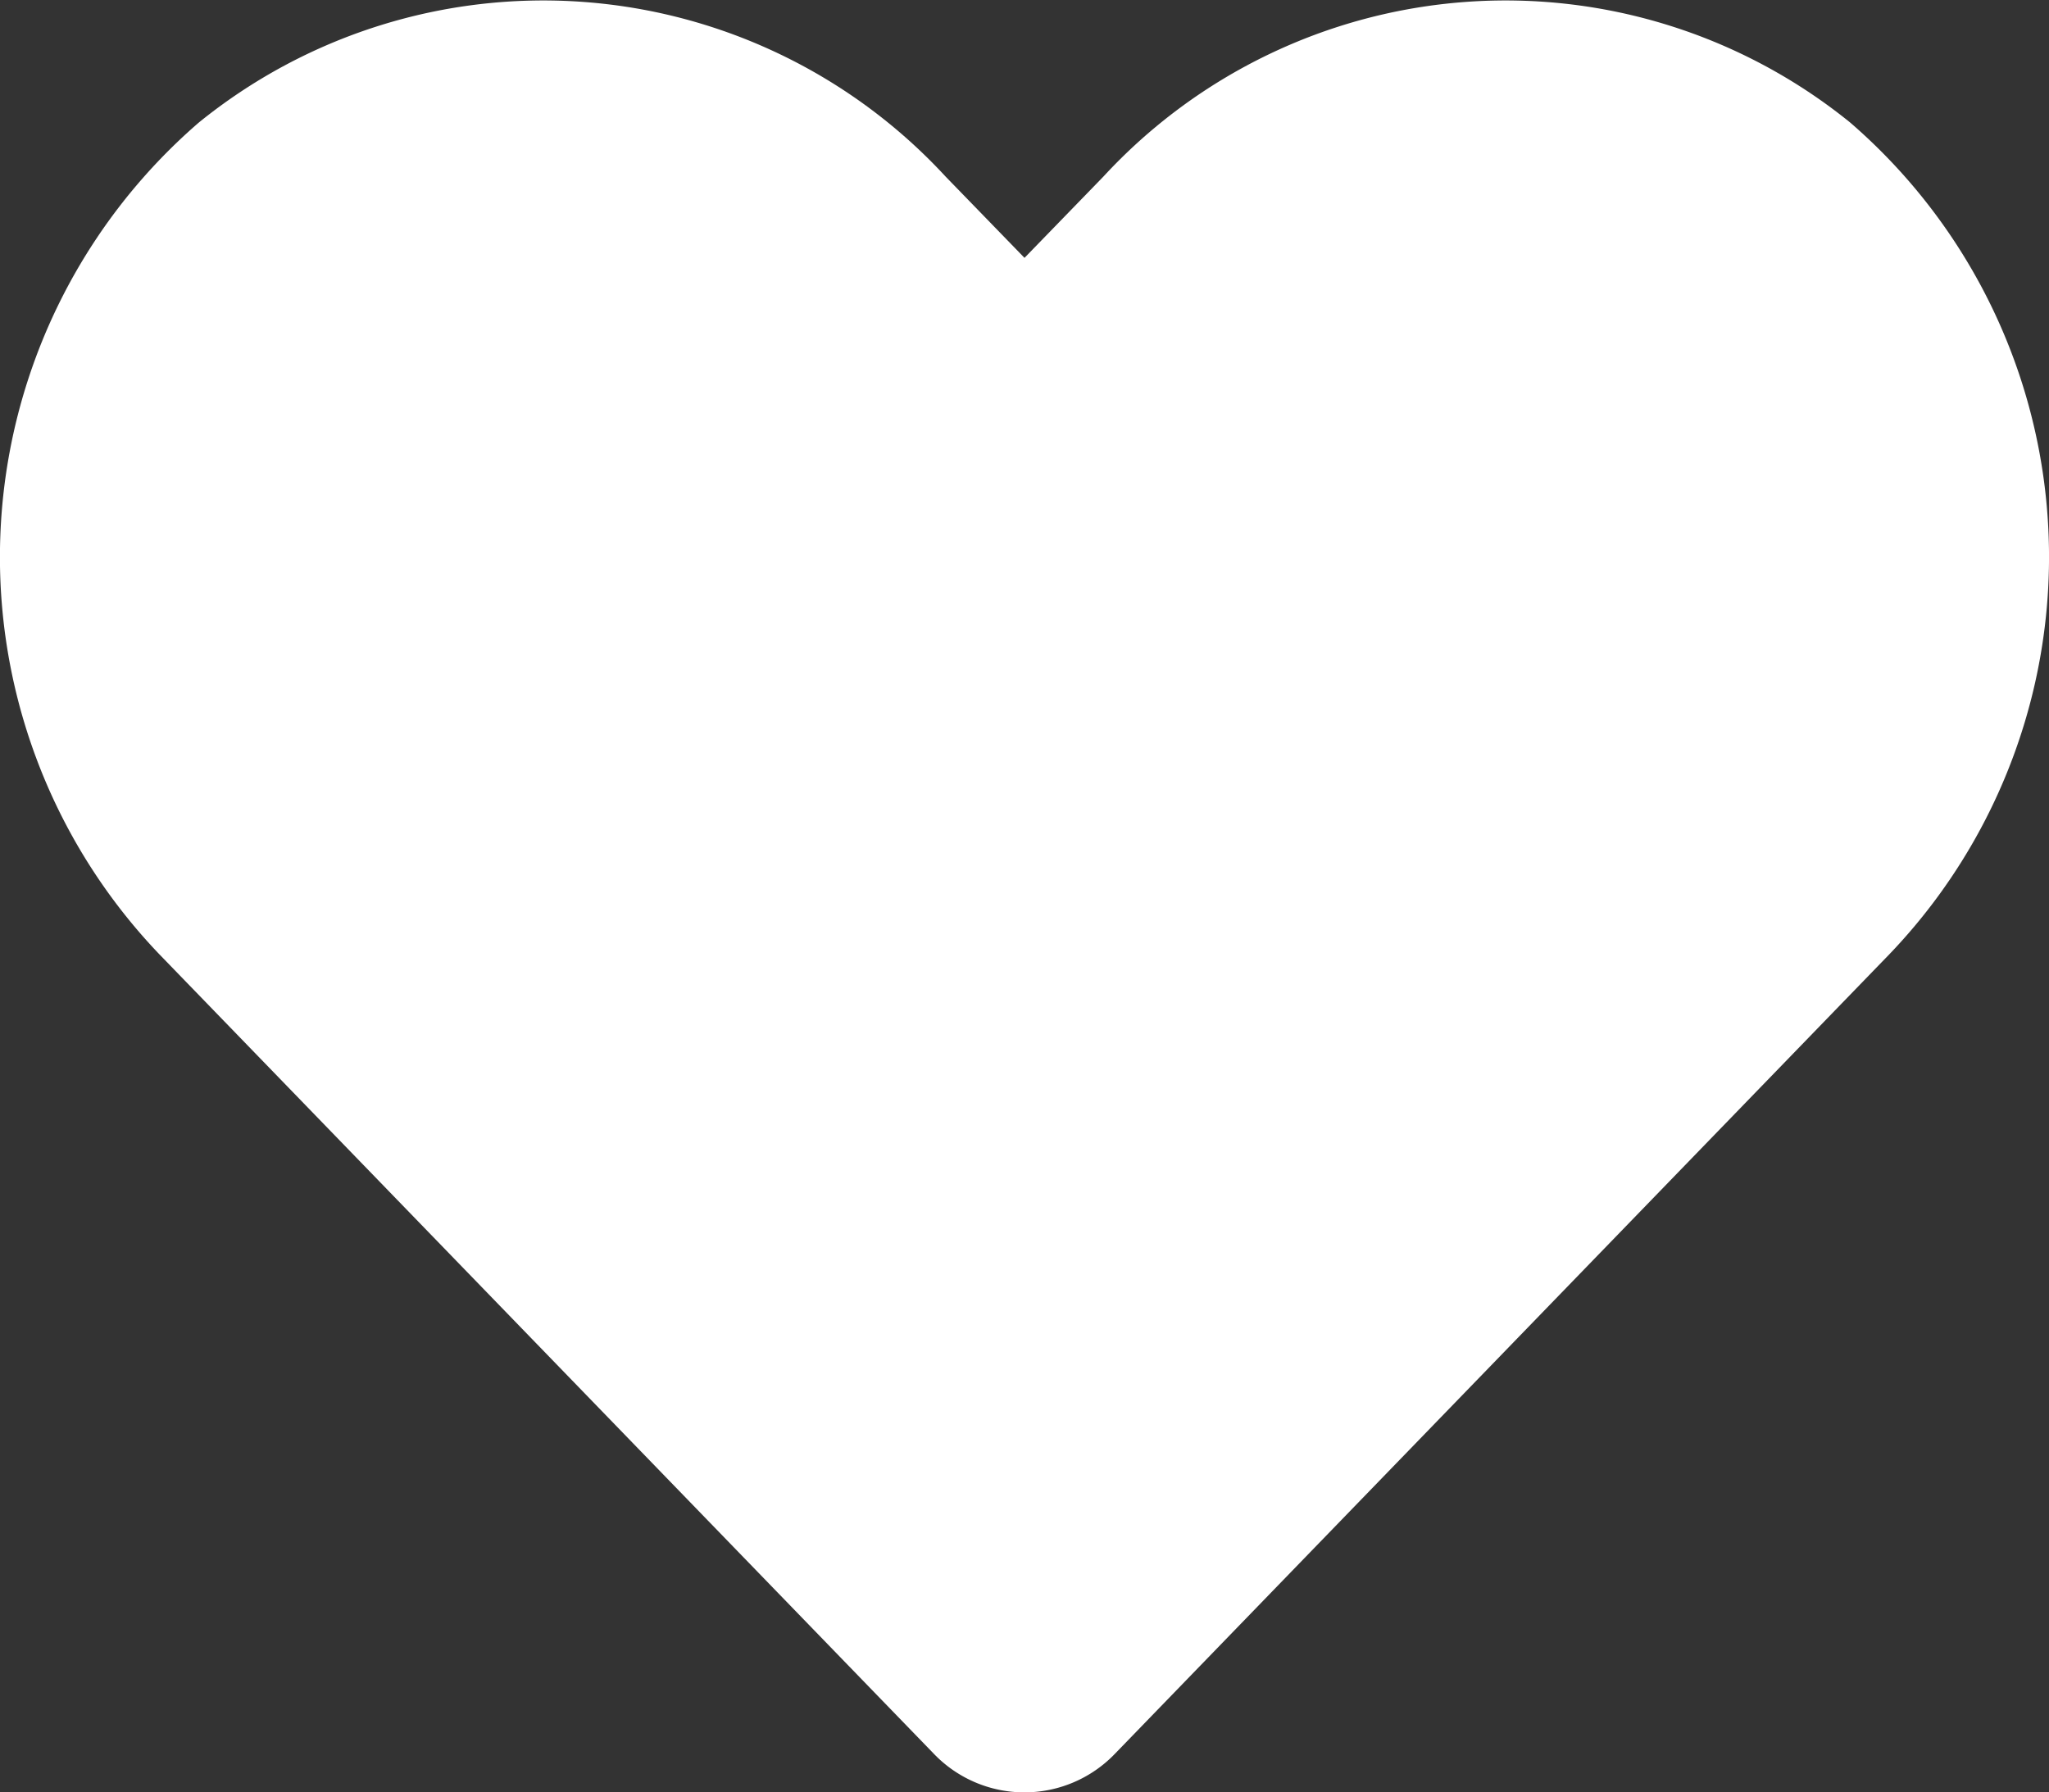 <svg xmlns="http://www.w3.org/2000/svg" width="26.502" height="23.189" viewBox="0 0 26.502 23.189"><rect x="0" y="0" width="26.502" height="23.189" fill="#333333" stroke="none"/><path d="M23.929,3.833a7.078,7.078,0,0,0-9.659.7l-1.02,1.051-1.02-1.051a7.078,7.078,0,0,0-9.659-.7A7.432,7.432,0,0,0,2.06,14.594L12.076,24.936a1.623,1.623,0,0,0,2.345,0L24.436,14.594a7.428,7.428,0,0,0-.507-10.761Z" transform="translate(0.001 -2.248)" fill="#fff"/></svg>